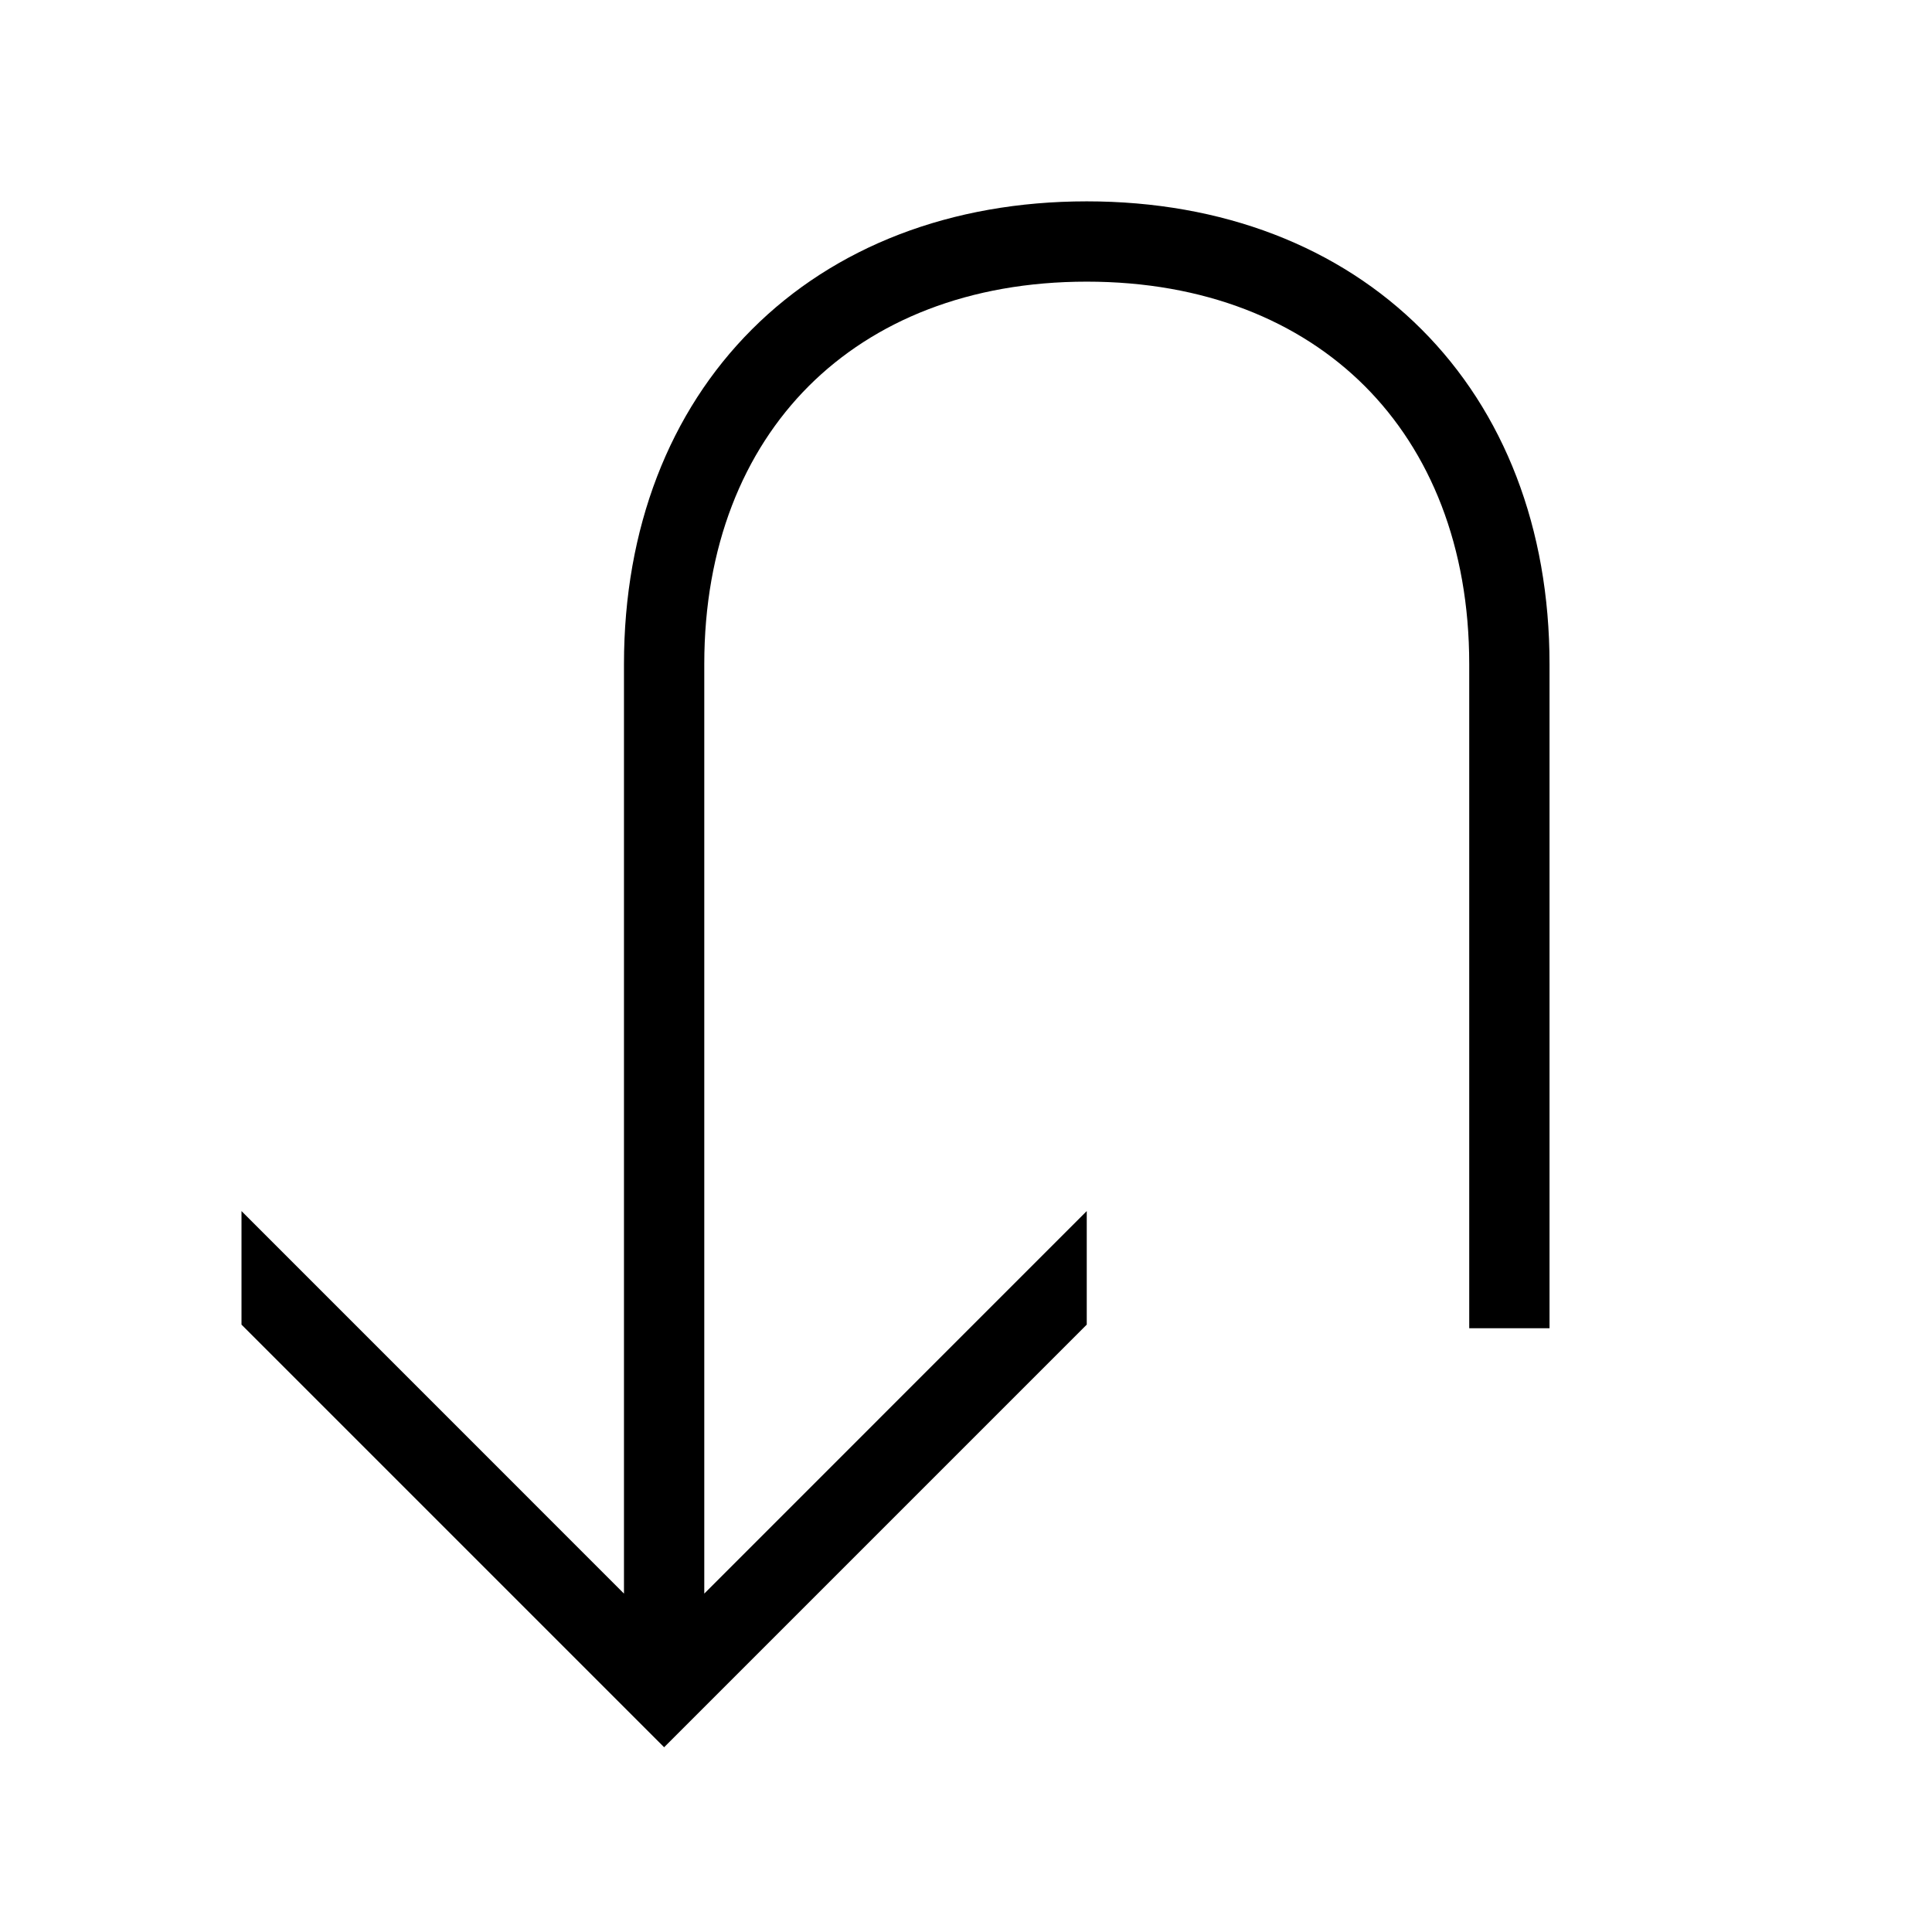 <svg width="48" height="48" viewBox="0 0 32 32" xmlns="http://www.w3.org/2000/svg"><path d="M25.665 11V22H24.335V11C24.335 9.051 23.688 7.479 22.605 6.395C21.521 5.312 19.949 4.665 18 4.665C16.051 4.665 14.479 5.312 13.395 6.395C12.312 7.479 11.665 9.051 11.665 11V26.395L18 20.059V21.94L11 28.94L4 21.94V20.059L10.335 26.395V11C10.335 8.749 11.088 6.821 12.455 5.455C13.821 4.088 15.749 3.335 18 3.335C20.251 3.335 22.179 4.088 23.545 5.455C24.912 6.821 25.665 8.749 25.665 11Z" fill="#000000" class="bmwfcol"/><title>arrow-u-left-down_lt_48</title></svg>